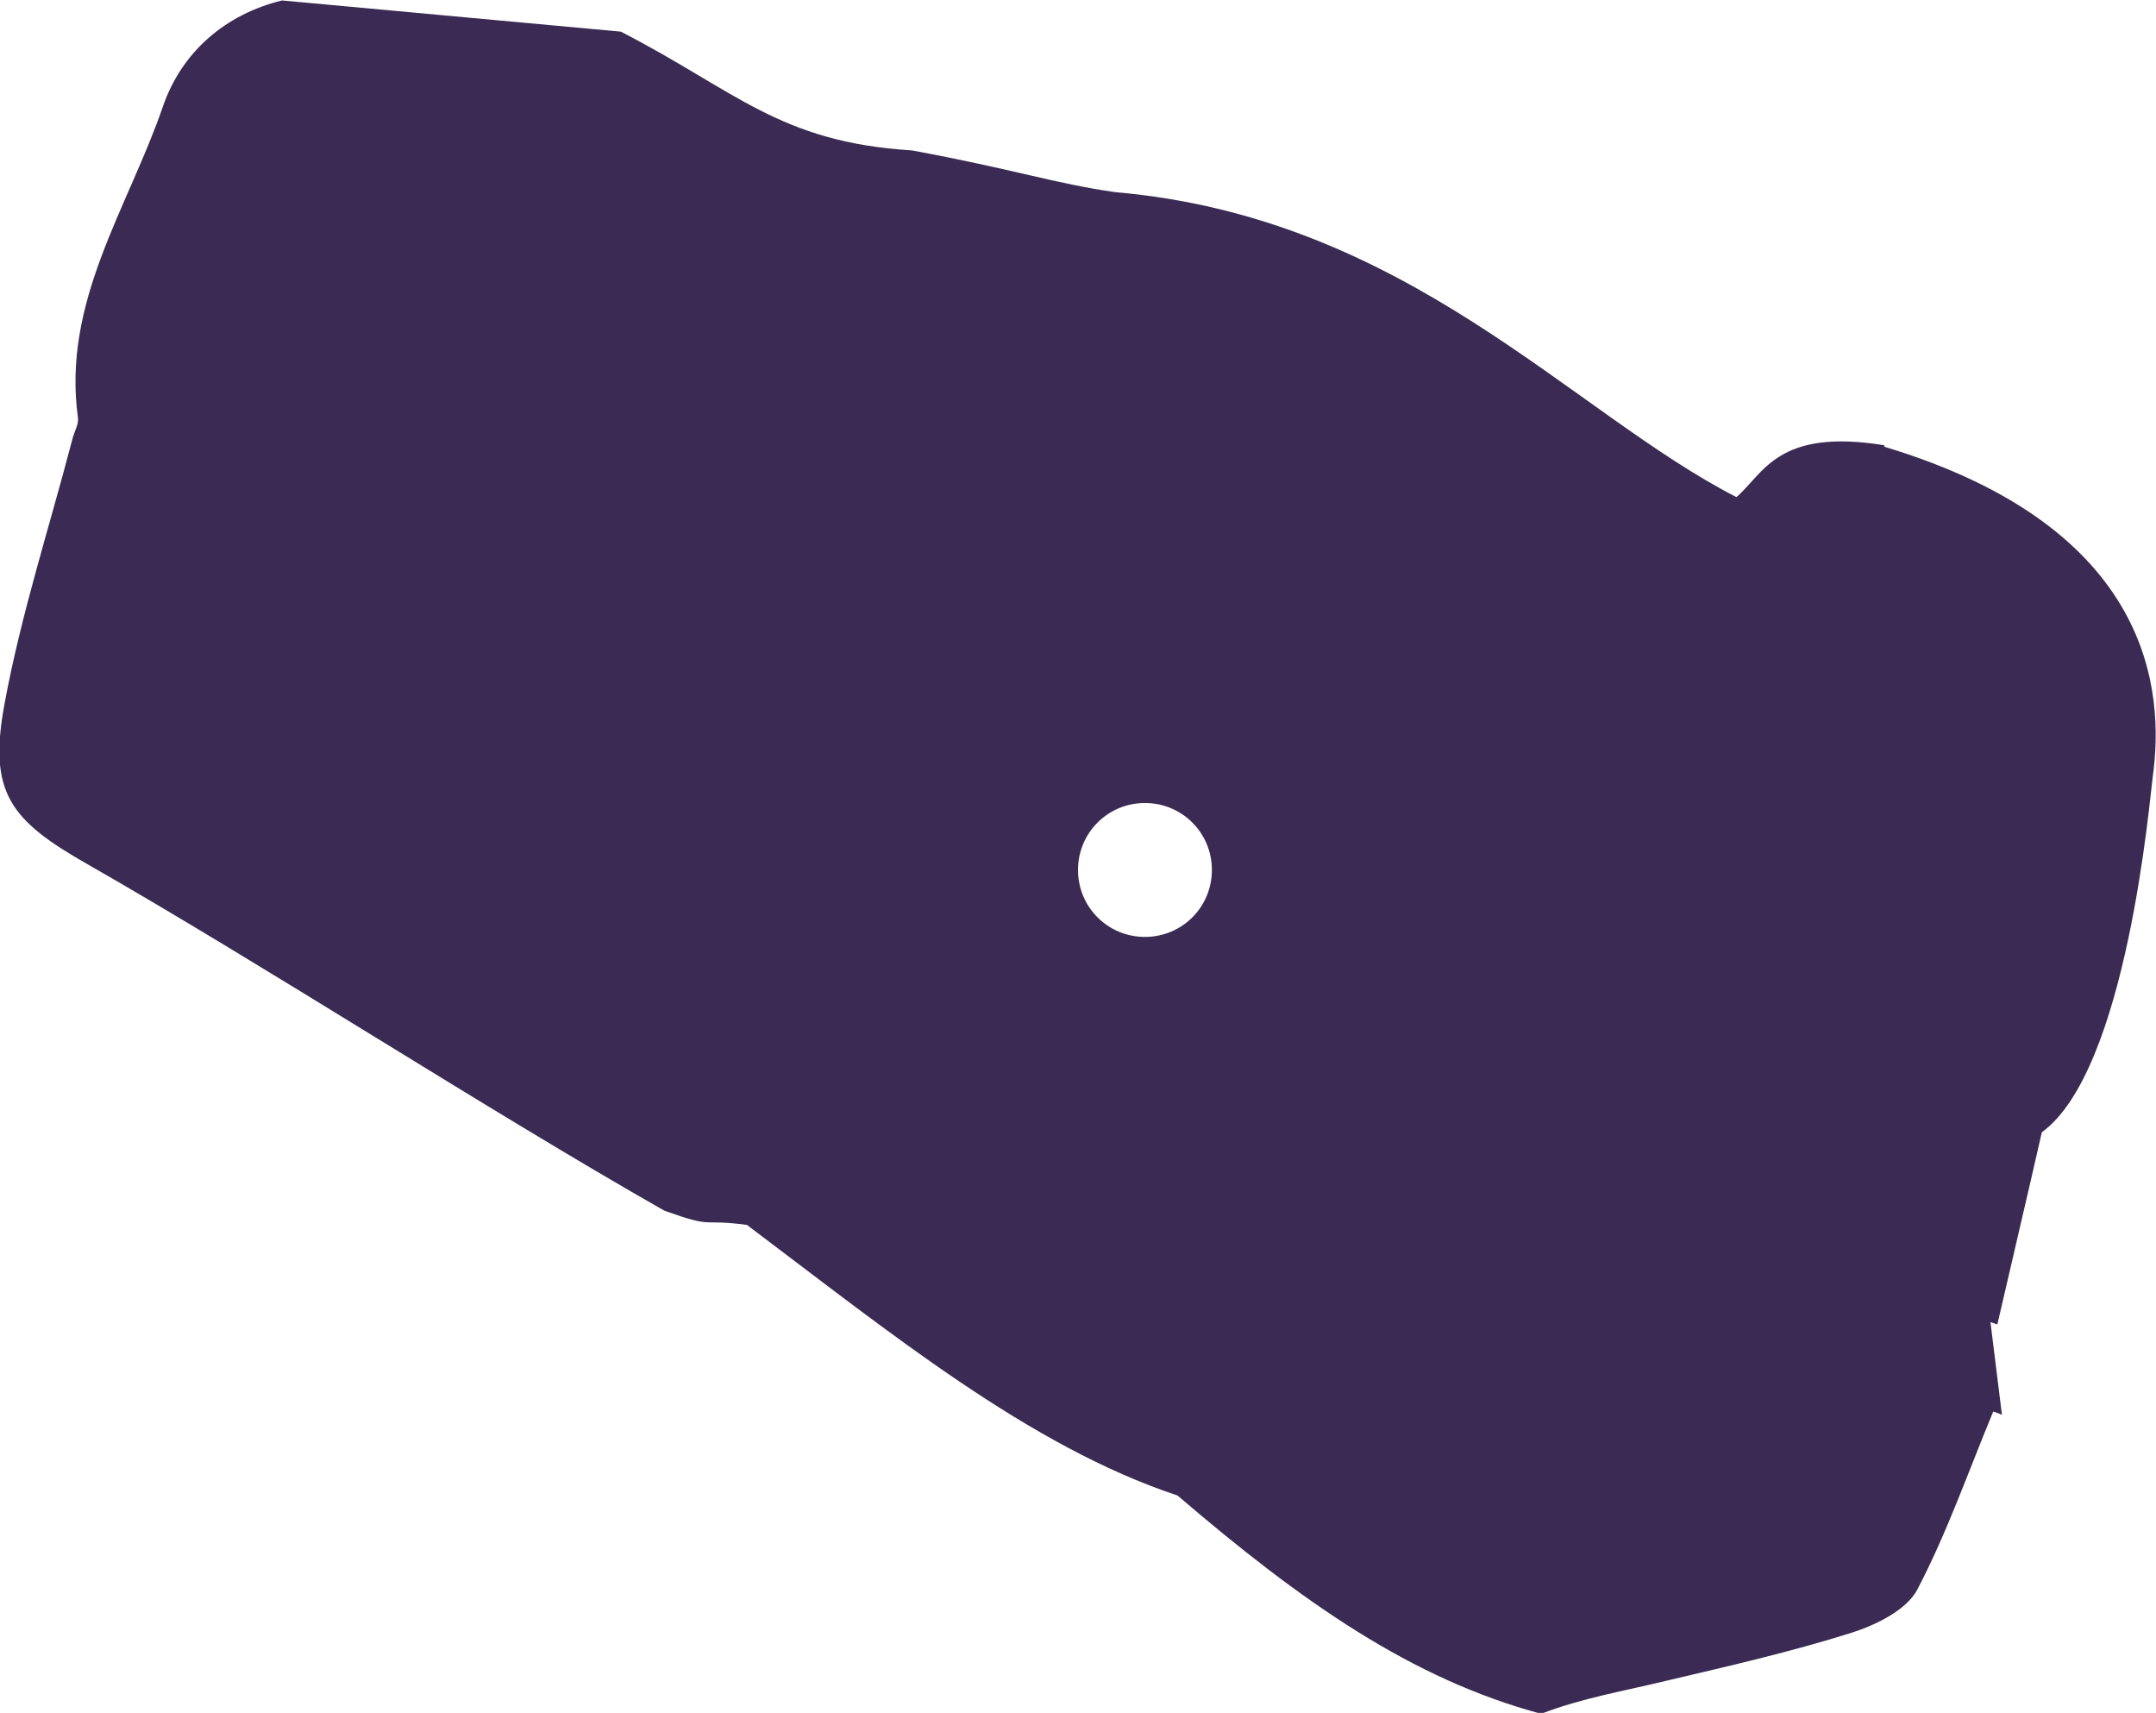 <?xml version="1.0" encoding="UTF-8"?>
<svg id="Layer_2" data-name="Layer 2" xmlns="http://www.w3.org/2000/svg" viewBox="0 0 47.02 37.35">
  <defs>
    <style>
      .cls-1 {
        fill: #3b2a53;
      }
    </style>
  </defs>
  <g id="Layer_1-2" data-name="Layer 1">
    <path class="cls-1" d="m41.1,9.71c-2.33-.38-2.63.61-3.23,1.13-3.61-1.85-7.18-6.1-13.55-6.65-1.33-.19-2.21-.5-4.43-.91-2.9-.18-3.84-1.3-6.35-2.59l-7.39-.68c-1.23.3-2.19,1.12-2.6,2.32-.76,2.21-2.2,4.25-1.85,6.78.02.14-.08.3-.12.46-.5,1.92-1.12,3.82-1.48,5.77-.36,1.93.11,2.54,1.8,3.5,3.87,2.21,8.72,5.36,12.59,7.56,1.12.4.76.17,1.8.31,3.11,2.34,6.16,4.83,9.39,5.9,2.71,2.32,5.1,4,7.93,4.76.91-.35,1.83-.5,2.73-.72,1.36-.32,2.72-.63,4.05-1.05.53-.17,1.18-.49,1.42-.93.65-1.24,1.12-2.59,1.66-3.89.06.02.13.04.19.07-.08-.67-.17-1.35-.25-2.02.05.02.1.03.15.05.32-1.39.65-2.78.97-4.19,1.86-1.35,2.35-7.26,2.42-7.76.25-1.82.03-5.42-5.86-7.19Zm-16.13,10.72c-.81,0-1.46-.65-1.46-1.46s.65-1.46,1.46-1.46,1.46.65,1.46,1.46-.65,1.46-1.46,1.46Z"/>
  </g>
</svg>